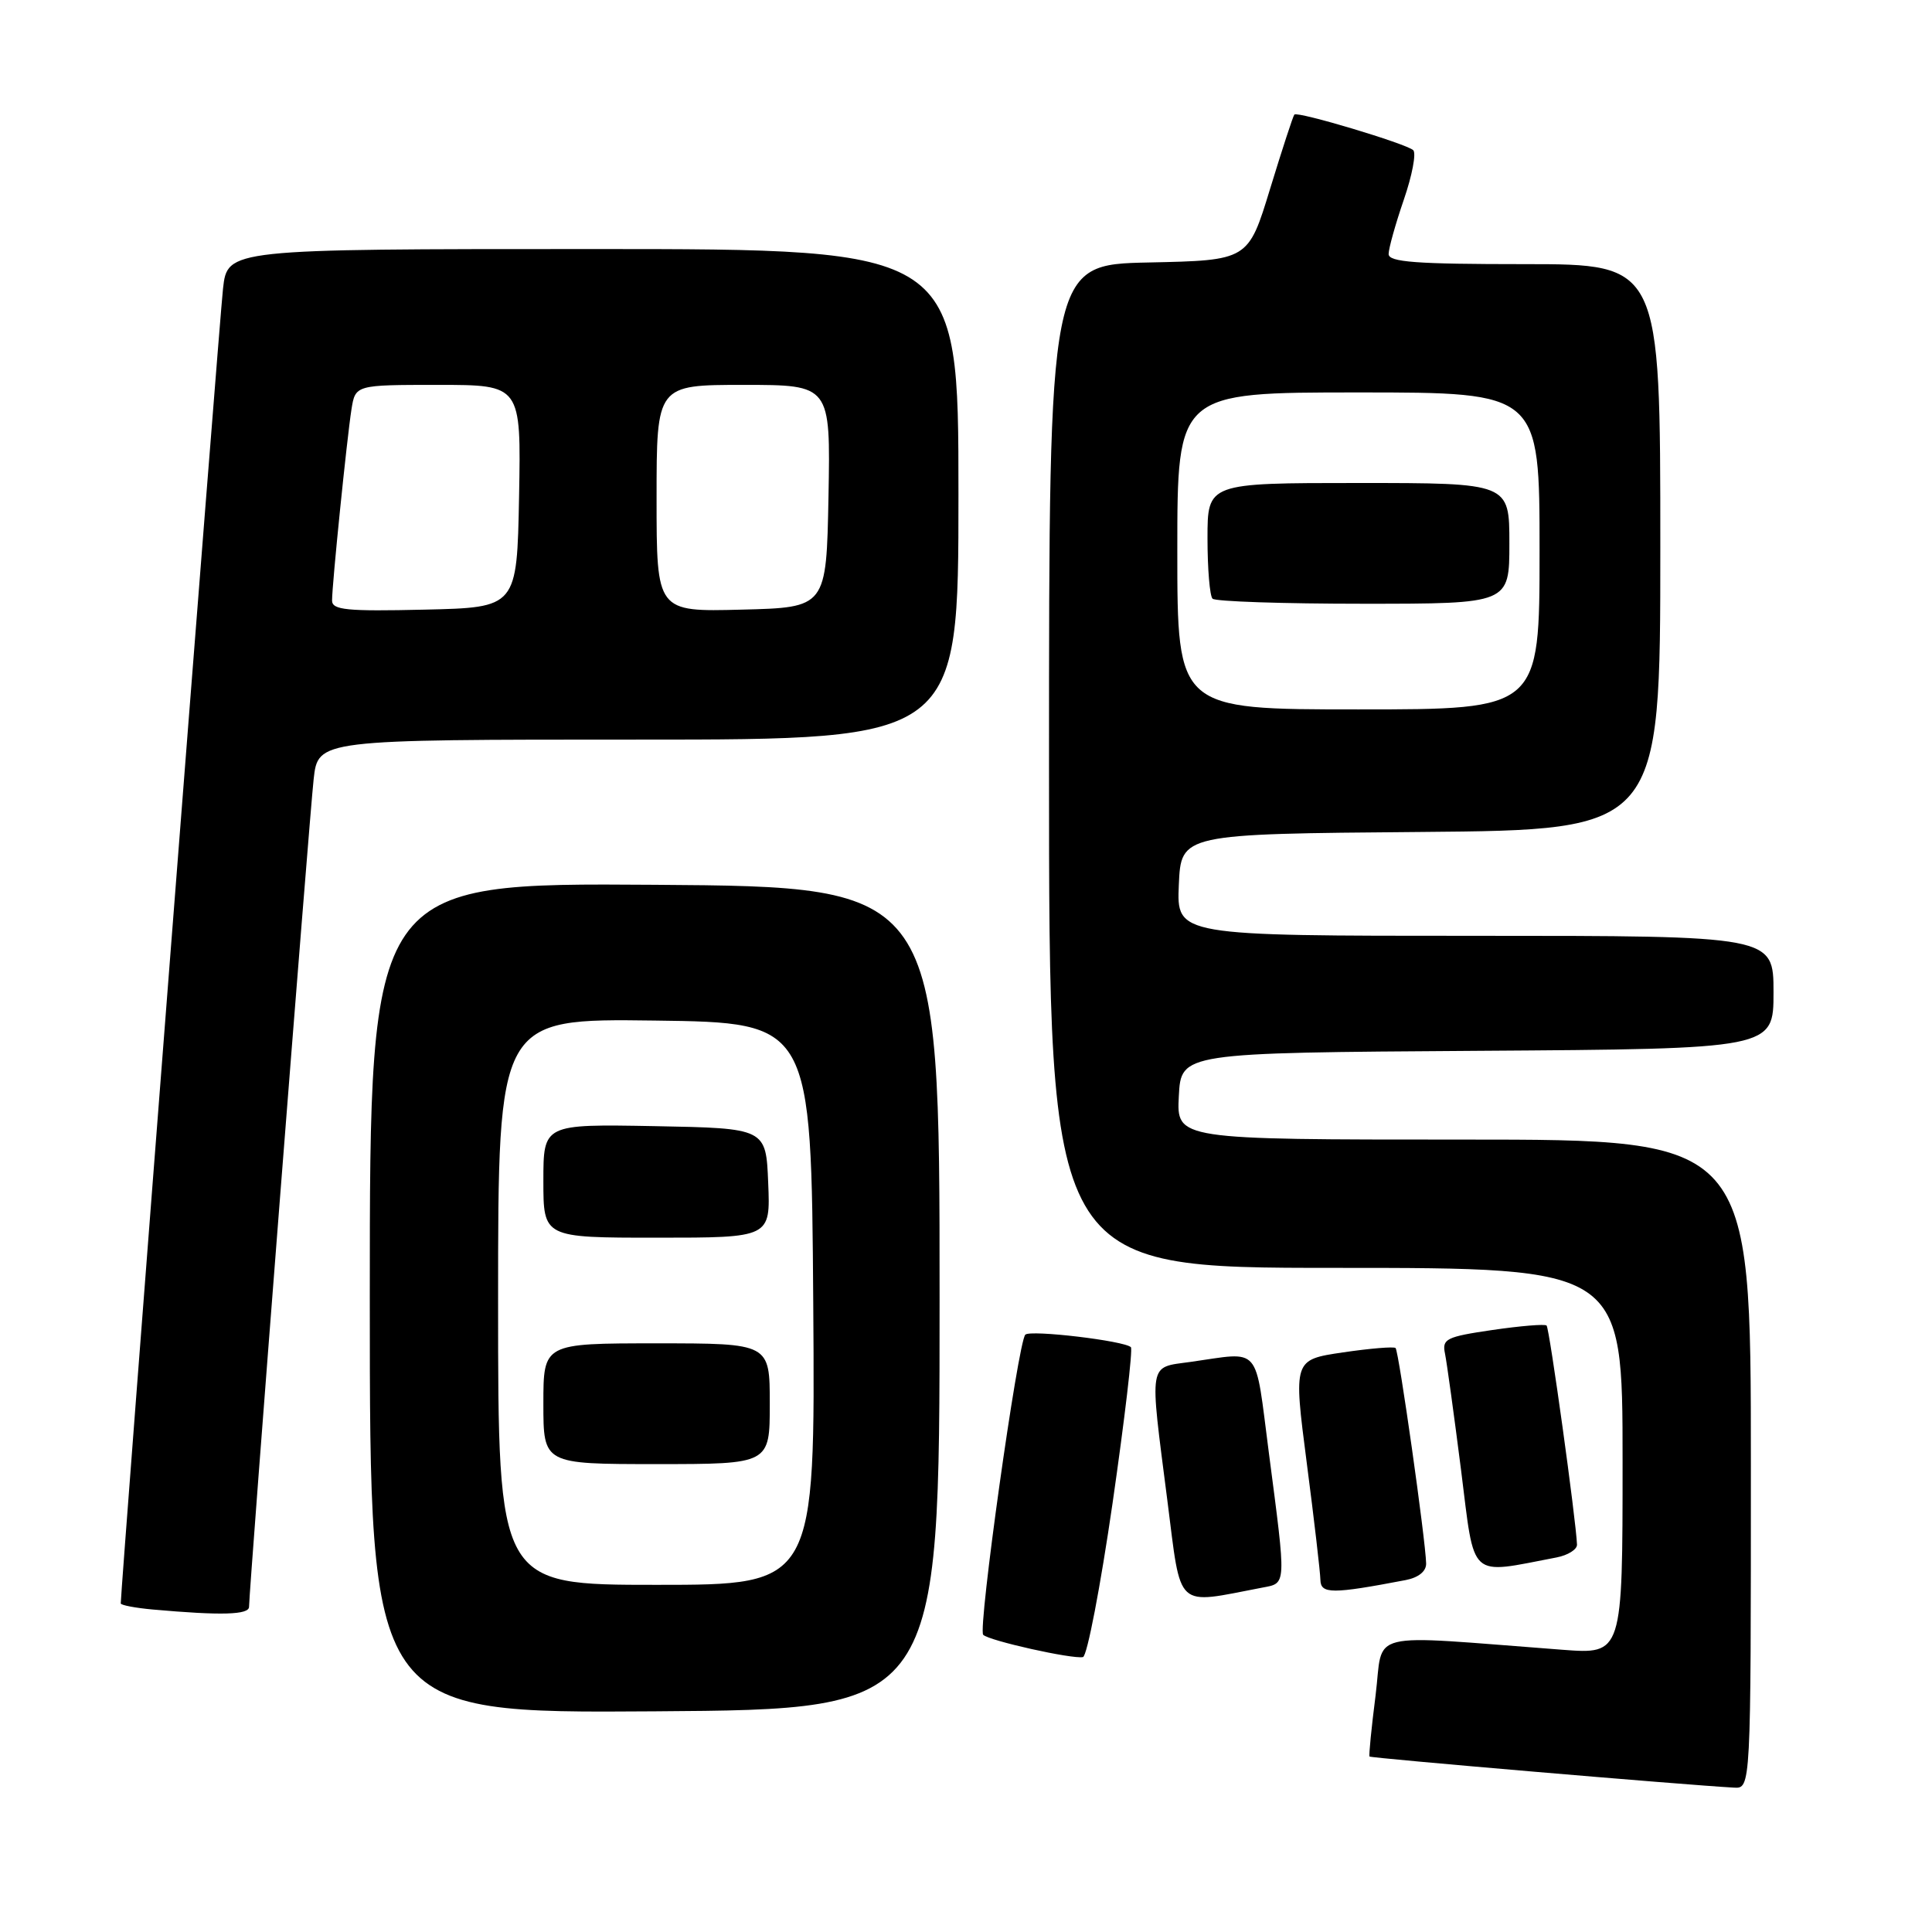 <?xml version="1.0" encoding="UTF-8" standalone="no"?>
<!DOCTYPE svg PUBLIC "-//W3C//DTD SVG 1.1//EN" "http://www.w3.org/Graphics/SVG/1.1/DTD/svg11.dtd" >
<svg xmlns="http://www.w3.org/2000/svg" xmlns:xlink="http://www.w3.org/1999/xlink" version="1.1" viewBox="0 0 256 256">
 <g >
 <path fill="currentColor"
d=" M 232.00 194.00 C 232.00 151.00 232.00 151.00 193.95 151.00 C 155.90 151.00 155.90 151.00 156.20 145.25 C 156.50 139.50 156.50 139.50 195.75 139.24 C 235.00 138.98 235.00 138.98 235.00 131.49 C 235.00 124.00 235.00 124.00 195.45 124.00 C 155.91 124.00 155.91 124.00 156.20 117.25 C 156.50 110.50 156.50 110.50 188.25 110.24 C 220.00 109.97 220.00 109.97 220.00 72.49 C 220.00 35.00 220.00 35.00 202.00 35.00 C 187.60 35.00 184.00 34.73 184.00 33.66 C 184.00 32.92 184.91 29.68 186.01 26.47 C 187.12 23.25 187.68 20.30 187.26 19.90 C 186.35 19.04 171.94 14.72 171.51 15.18 C 171.34 15.36 169.90 19.77 168.30 25.00 C 165.40 34.50 165.40 34.50 152.20 34.78 C 139.00 35.06 139.00 35.06 139.00 101.53 C 139.00 168.00 139.00 168.00 177.00 168.00 C 215.00 168.00 215.00 168.00 215.00 193.60 C 215.00 219.21 215.00 219.21 207.00 218.60 C 180.46 216.60 183.37 215.89 182.27 224.66 C 181.72 228.97 181.36 232.61 181.47 232.75 C 181.64 232.96 223.06 236.50 229.75 236.87 C 232.00 237.00 232.00 237.00 232.00 194.00 Z  M 124.50 172.00 C 124.50 117.50 124.50 117.50 86.75 117.24 C 49.00 116.98 49.00 116.98 49.00 172.00 C 49.00 227.02 49.00 227.02 86.75 226.76 C 124.50 226.50 124.50 226.50 124.50 172.00 Z  M 147.42 199.18 C 149.02 188.08 150.12 178.78 149.85 178.51 C 148.99 177.66 136.53 176.18 135.86 176.85 C 134.88 177.85 129.55 215.88 130.28 216.62 C 131.07 217.41 142.11 219.87 143.50 219.57 C 144.05 219.44 145.81 210.27 147.42 199.18 Z  M 33.00 212.91 C 33.00 210.72 40.99 108.35 41.56 103.25 C 42.14 98.00 42.14 98.00 84.57 98.00 C 127.00 98.00 127.00 98.00 127.00 65.50 C 127.00 33.00 127.00 33.00 78.57 33.00 C 30.14 33.00 30.14 33.00 29.55 38.25 C 29.08 42.29 16.00 210.57 16.00 212.46 C 16.00 212.69 17.91 213.06 20.25 213.27 C 29.31 214.08 33.00 213.98 33.00 212.91 Z  M 167.25 210.37 C 170.49 209.75 170.46 210.33 168.13 192.50 C 166.24 177.99 167.22 179.13 157.75 180.46 C 152.11 181.25 152.29 180.17 154.68 198.81 C 156.56 213.49 155.59 212.60 167.25 210.37 Z  M 186.25 209.37 C 187.96 209.04 188.99 208.21 188.97 207.17 C 188.91 204.15 185.35 179.01 184.92 178.62 C 184.69 178.41 181.55 178.67 177.94 179.20 C 171.38 180.17 171.38 180.17 173.15 193.83 C 174.13 201.35 174.94 208.33 174.96 209.34 C 175.00 211.23 176.51 211.23 186.25 209.37 Z  M 206.25 206.37 C 207.76 206.08 208.98 205.31 208.96 204.67 C 208.85 201.53 205.31 175.98 204.93 175.64 C 204.70 175.42 201.47 175.69 197.76 176.23 C 191.62 177.13 191.06 177.41 191.47 179.36 C 191.71 180.54 192.67 187.49 193.60 194.81 C 195.45 209.50 194.48 208.62 206.25 206.37 Z  M 156.00 73.00 C 156.00 52.00 156.00 52.00 180.00 52.00 C 204.00 52.00 204.00 52.00 204.00 73.00 C 204.00 94.00 204.00 94.00 180.00 94.00 C 156.00 94.00 156.00 94.00 156.00 73.00 Z  M 200.00 72.00 C 200.00 64.00 200.00 64.00 180.00 64.00 C 160.00 64.00 160.00 64.00 160.00 71.33 C 160.00 75.37 160.30 78.97 160.67 79.33 C 161.03 79.70 170.03 80.00 180.67 80.00 C 200.00 80.00 200.00 80.00 200.00 72.00 Z  M 66.00 172.48 C 66.00 134.96 66.00 134.96 86.75 135.23 C 107.50 135.50 107.50 135.50 107.76 172.75 C 108.02 210.00 108.02 210.00 87.01 210.00 C 66.00 210.00 66.00 210.00 66.00 172.48 Z  M 102.00 186.00 C 102.00 178.00 102.00 178.00 87.00 178.00 C 72.00 178.00 72.00 178.00 72.00 186.00 C 72.00 194.00 72.00 194.00 87.00 194.00 C 102.00 194.00 102.00 194.00 102.00 186.00 Z  M 101.79 156.75 C 101.50 149.50 101.50 149.50 86.75 149.22 C 72.00 148.95 72.00 148.95 72.00 156.47 C 72.00 164.00 72.00 164.00 87.04 164.00 C 102.09 164.00 102.09 164.00 101.79 156.75 Z  M 44.00 79.57 C 44.00 77.41 45.97 58.08 46.57 54.25 C 47.09 51.00 47.09 51.00 58.07 51.00 C 69.05 51.00 69.05 51.00 68.78 65.75 C 68.50 80.50 68.50 80.50 56.25 80.78 C 45.93 81.02 44.00 80.83 44.00 79.57 Z  M 87.00 66.03 C 87.00 51.00 87.00 51.00 98.53 51.00 C 110.05 51.00 110.05 51.00 109.78 65.75 C 109.50 80.50 109.50 80.50 98.25 80.78 C 87.00 81.07 87.00 81.07 87.00 66.03 Z "/>
</g>
</svg>